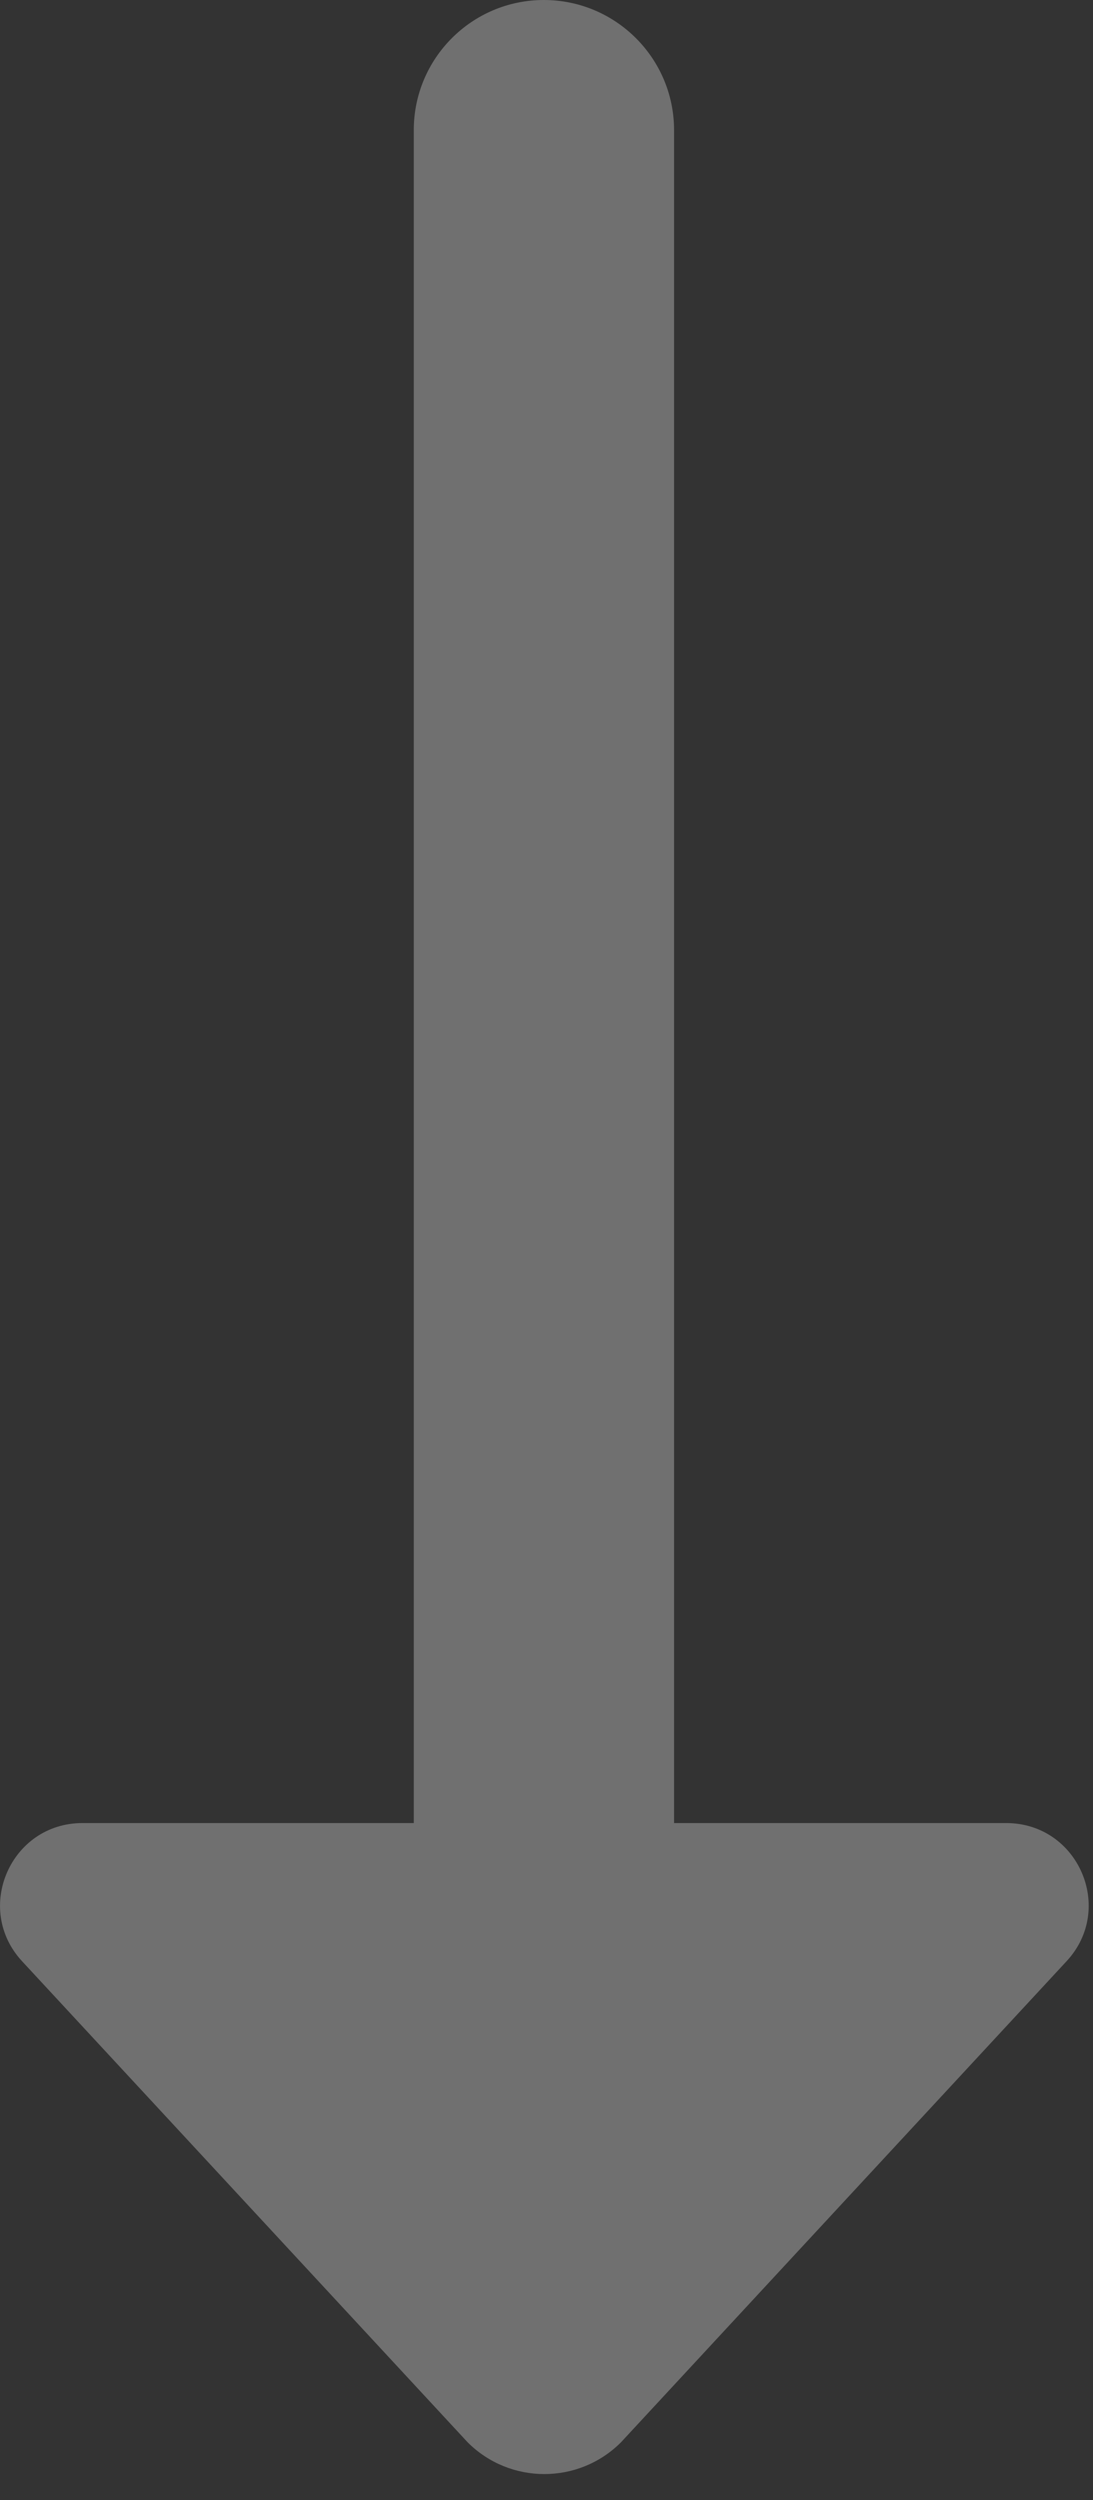 <svg xmlns="http://www.w3.org/2000/svg" width="7" height="16" fill="none" viewBox="0 0 7 16"><rect x="0" y="0" width="7" height="16" fill="#333333" stroke="none"/><path fill="#fff" fill-opacity=".3" d="M3.483 0C3.023 0 2.65 0.373 2.65 0.833L2.65 7.5L2.65 11.667H0.528C0.068 11.667 -0.171 12.215 0.142 12.552L2.995 15.63C3.266 15.901 3.706 15.901 3.977 15.63L6.83 12.552C7.144 12.215 6.905 11.667 6.444 11.667H4.317L4.317 7.5L4.317 0.833C4.317 0.373 3.943 0 3.483 0Z"/></svg>